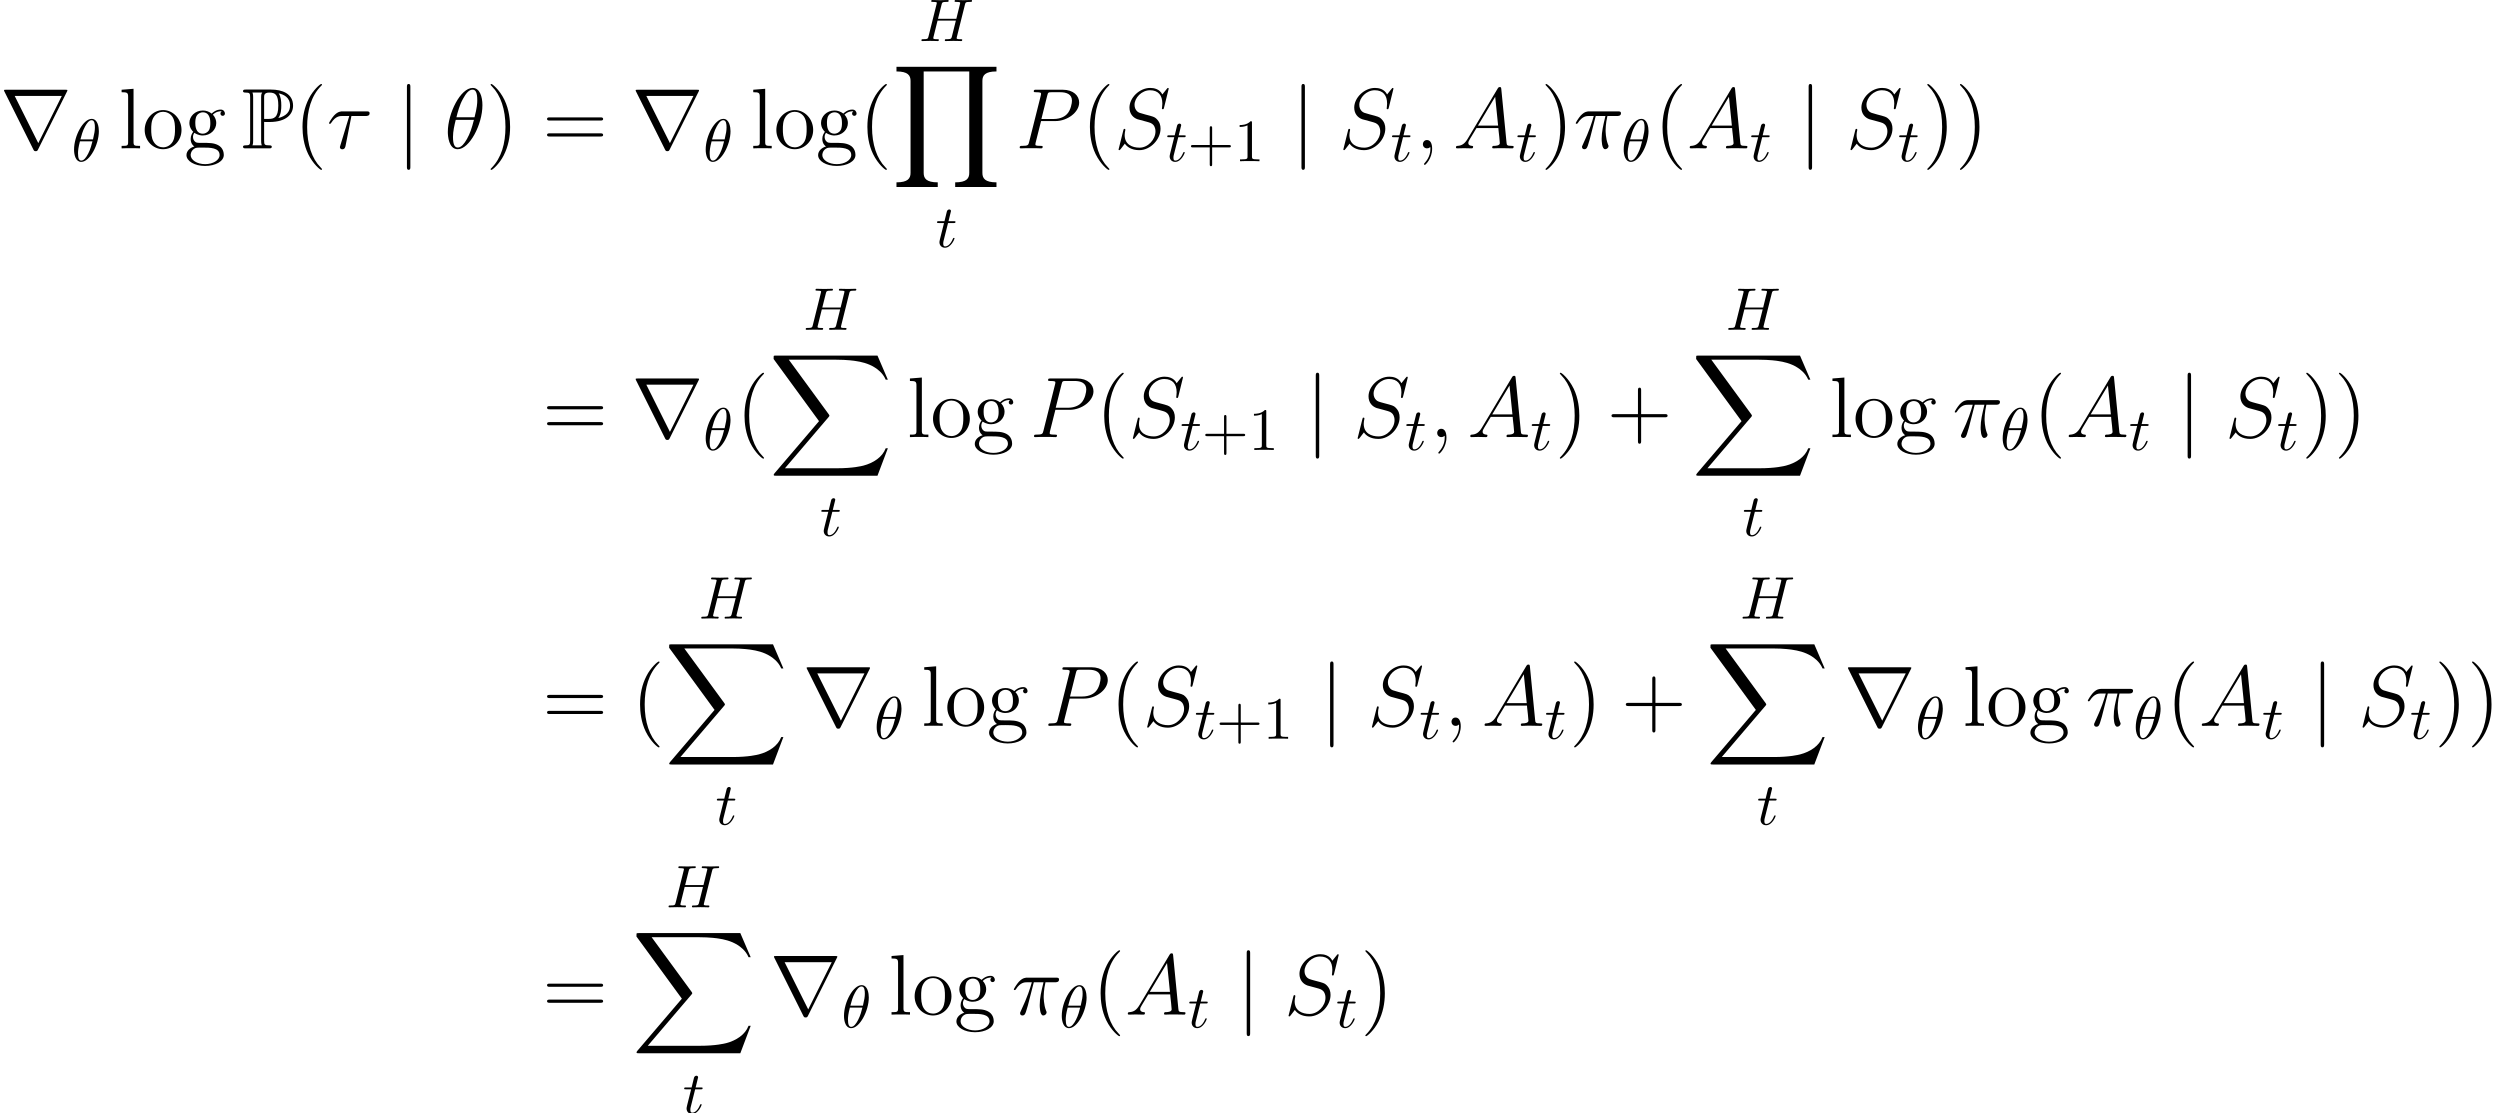 <?xml version='1.0' encoding='UTF-8'?>
<!-- This file was generated by dvisvgm 2.8.1 -->
<svg version='1.1' xmlns='http://www.w3.org/2000/svg' xmlns:xlink='http://www.w3.org/1999/xlink' width='406.229pt' height='180.909pt' viewBox='30.886 26.301 406.229 180.909'>
<defs>
<path id='g5-43' d='M3.993-2.246H6.717C6.854-2.246 7.039-2.246 7.039-2.441S6.854-2.636 6.717-2.636H3.993V-5.37C3.993-5.507 3.993-5.692 3.798-5.692S3.603-5.507 3.603-5.37V-2.636H.869C.732-2.636 .547-2.636 .547-2.441S.732-2.246 .869-2.246H3.603V.488C3.603 .625 3.603 .81 3.798 .81S3.993 .625 3.993 .488V-2.246Z'/>
<path id='g5-49' d='M2.87-6.249C2.87-6.483 2.87-6.502 2.646-6.502C2.041-5.878 1.181-5.878 .869-5.878V-5.575C1.064-5.575 1.64-5.575 2.148-5.829V-.771C2.148-.42 2.119-.303 1.24-.303H.928V0C1.269-.029 2.119-.029 2.509-.029S3.749-.029 4.091 0V-.303H3.778C2.9-.303 2.87-.41 2.87-.771V-6.249Z'/>
<path id='g1-88' d='M17.658 19.527L19.345 15.064H18.997C18.453 16.514 16.974 17.463 15.37 17.881C15.077 17.951 13.711 18.313 11.033 18.313H2.622L9.722 9.987C9.819 9.875 9.847 9.833 9.847 9.763C9.847 9.735 9.847 9.694 9.749 9.554L3.25 .669H10.893C12.762 .669 14.031 .865 14.157 .893C14.91 1.004 16.124 1.241 17.225 1.939C17.574 2.162 18.523 2.79 18.997 3.919H19.345L17.658 0H1.172C.851 0 .837 .014 .795 .098C.781 .139 .781 .404 .781 .558L8.159 10.656L.934 19.122C.795 19.29 .795 19.359 .795 19.373C.795 19.527 .921 19.527 1.172 19.527H17.658Z'/>
<path id='g1-89' d='M17.03 19.527V18.774C15.175 18.774 14.743 18.132 14.743 17.239V2.287C14.743 1.381 15.189 .753 17.03 .753V0H.781V.753C2.636 .753 3.068 1.395 3.068 2.287V17.239C3.068 18.146 2.622 18.774 .781 18.774V19.527H7.49V18.774C5.635 18.774 5.202 18.132 5.202 17.239V.753H12.609V17.239C12.609 18.146 12.162 18.774 10.321 18.774V19.527H17.03Z'/>
<path id='g0-80' d='M3.654-4.296C3.71-4.296 4.003-4.296 4.031-4.282H4.505C7.336-4.282 8.355-5.607 8.355-6.932C8.355-8.913 6.569-9.554 4.77-9.554H.697C.446-9.554 .223-9.554 .223-9.303C.223-9.066 .488-9.066 .6-9.066C1.325-9.066 1.381-8.954 1.381-8.271V-1.283C1.381-.6 1.325-.488 .614-.488C.474-.488 .223-.488 .223-.251C.223 0 .446 0 .697 0H4.435C4.686 0 4.896 0 4.896-.251C4.896-.488 4.659-.488 4.505-.488C3.71-.488 3.654-.6 3.654-1.283V-4.296ZM5.956-4.924C6.402-5.509 6.444-6.388 6.444-6.946C6.444-7.685 6.374-8.424 6.011-8.94C6.779-8.759 7.867-8.341 7.867-6.932C7.867-5.956 7.239-5.244 5.956-4.924ZM3.654-8.313C3.654-8.592 3.654-9.066 4.491-9.066C5.495-9.066 5.956-8.689 5.956-6.946C5.956-4.951 5.216-4.784 4.352-4.784H3.654V-8.313ZM1.757-.488C1.869-.739 1.869-1.074 1.869-1.255V-8.299C1.869-8.48 1.869-8.815 1.757-9.066H3.347C3.166-8.843 3.166-8.564 3.166-8.355V-1.255C3.166-1.116 3.166-.739 3.278-.488H1.757Z'/>
<path id='g4-18' d='M6.179-7.016C6.179-8.438 5.733-9.819 4.589-9.819C2.636-9.819 .558-5.733 .558-2.664C.558-2.022 .697 .139 2.162 .139C4.059 .139 6.179-3.85 6.179-7.016ZM1.953-5.049C2.162-5.872 2.455-7.044 3.013-8.034C3.473-8.871 3.961-9.54 4.575-9.54C5.035-9.54 5.342-9.15 5.342-7.811C5.342-7.309 5.3-6.611 4.896-5.049H1.953ZM4.798-4.631C4.449-3.264 4.156-2.385 3.654-1.506C3.25-.795 2.762-.139 2.176-.139C1.743-.139 1.395-.474 1.395-1.855C1.395-2.762 1.618-3.71 1.841-4.631H4.798Z'/>
<path id='g4-25' d='M3.612-5.258H5.189C4.812-3.696 4.575-2.678 4.575-1.562C4.575-1.367 4.575 .139 5.147 .139C5.44 .139 5.691-.126 5.691-.363C5.691-.432 5.691-.46 5.593-.669C5.216-1.632 5.216-2.831 5.216-2.929C5.216-3.013 5.216-4.003 5.509-5.258H7.071C7.253-5.258 7.713-5.258 7.713-5.705C7.713-6.011 7.448-6.011 7.197-6.011H2.608C2.287-6.011 1.813-6.011 1.172-5.328C.809-4.924 .363-4.184 .363-4.101S.432-3.989 .516-3.989C.614-3.989 .628-4.031 .697-4.115C1.423-5.258 2.148-5.258 2.497-5.258H3.292C2.985-4.212 2.636-2.999 1.492-.558C1.381-.335 1.381-.307 1.381-.223C1.381 .07 1.632 .139 1.757 .139C2.162 .139 2.273-.223 2.441-.809C2.664-1.52 2.664-1.548 2.803-2.106L3.612-5.258Z'/>
<path id='g4-28' d='M4.003-5.258H6.318C6.5-5.258 6.96-5.258 6.96-5.705C6.96-6.011 6.695-6.011 6.444-6.011H2.608C2.287-6.011 1.813-6.011 1.172-5.328C.809-4.924 .363-4.184 .363-4.101S.432-3.989 .516-3.989C.614-3.989 .628-4.031 .697-4.115C1.423-5.258 2.148-5.258 2.497-5.258H3.654L2.204-.474C2.134-.265 2.134-.237 2.134-.195C2.134-.042 2.232 .153 2.511 .153C2.943 .153 3.013-.223 3.055-.432L4.003-5.258Z'/>
<path id='g4-59' d='M2.72 .056C2.72-.753 2.455-1.353 1.883-1.353C1.437-1.353 1.213-.99 1.213-.683S1.423 0 1.897 0C2.078 0 2.232-.056 2.357-.181C2.385-.209 2.399-.209 2.413-.209C2.441-.209 2.441-.014 2.441 .056C2.441 .516 2.357 1.423 1.548 2.329C1.395 2.497 1.395 2.525 1.395 2.552C1.395 2.622 1.465 2.692 1.534 2.692C1.646 2.692 2.72 1.66 2.72 .056Z'/>
<path id='g4-65' d='M2.371-1.548C1.883-.725 1.409-.446 .739-.404C.586-.391 .474-.391 .474-.139C.474-.056 .544 0 .642 0C.893 0 1.52-.028 1.771-.028C2.176-.028 2.622 0 3.013 0C3.096 0 3.264 0 3.264-.265C3.264-.391 3.152-.404 3.068-.404C2.748-.432 2.483-.544 2.483-.879C2.483-1.074 2.566-1.227 2.748-1.534L3.808-3.292H7.364C7.378-3.166 7.378-3.055 7.392-2.929C7.434-2.566 7.601-1.116 7.601-.851C7.601-.432 6.89-.404 6.667-.404C6.514-.404 6.36-.404 6.36-.153C6.36 0 6.486 0 6.569 0C6.806 0 7.085-.028 7.323-.028H8.118C8.968-.028 9.582 0 9.596 0C9.694 0 9.847 0 9.847-.265C9.847-.404 9.722-.404 9.512-.404C8.745-.404 8.731-.53 8.689-.948L7.839-9.652C7.811-9.931 7.755-9.959 7.601-9.959C7.462-9.959 7.378-9.931 7.253-9.722L2.371-1.548ZM4.045-3.696L6.848-8.383L7.323-3.696H4.045Z'/>
<path id='g4-80' d='M4.129-4.435H6.472C8.397-4.435 10.321-5.858 10.321-7.448C10.321-8.536 9.401-9.526 7.643-9.526H3.333C3.068-9.526 2.943-9.526 2.943-9.261C2.943-9.122 3.068-9.122 3.278-9.122C4.129-9.122 4.129-9.01 4.129-8.857C4.129-8.829 4.129-8.745 4.073-8.536L2.19-1.032C2.064-.544 2.036-.404 1.06-.404C.795-.404 .656-.404 .656-.153C.656 0 .781 0 .865 0C1.13 0 1.409-.028 1.674-.028H3.306C3.571-.028 3.864 0 4.129 0C4.24 0 4.394 0 4.394-.265C4.394-.404 4.268-.404 4.059-.404C3.222-.404 3.208-.502 3.208-.642C3.208-.711 3.222-.809 3.236-.879L4.129-4.435ZM5.133-8.578C5.258-9.094 5.314-9.122 5.858-9.122H7.239C8.285-9.122 9.15-8.787 9.15-7.741C9.15-7.378 8.968-6.193 8.327-5.551C8.09-5.3 7.42-4.77 6.151-4.77H4.184L5.133-8.578Z'/>
<path id='g4-83' d='M8.857-9.694C8.857-9.819 8.759-9.819 8.731-9.819C8.675-9.819 8.662-9.805 8.494-9.596C8.41-9.498 7.839-8.773 7.825-8.759C7.364-9.666 6.444-9.819 5.858-9.819C4.087-9.819 2.483-8.201 2.483-6.625C2.483-5.579 3.11-4.965 3.794-4.728C3.947-4.672 4.77-4.449 5.189-4.352C5.9-4.156 6.081-4.101 6.374-3.794C6.43-3.724 6.709-3.403 6.709-2.748C6.709-1.451 5.509-.112 4.115-.112C2.971-.112 1.702-.6 1.702-2.162C1.702-2.427 1.757-2.762 1.799-2.901C1.799-2.943 1.813-3.013 1.813-3.041C1.813-3.096 1.785-3.166 1.674-3.166C1.548-3.166 1.534-3.138 1.478-2.901L.767-.042C.767-.028 .711 .153 .711 .167C.711 .293 .823 .293 .851 .293C.907 .293 .921 .279 1.088 .07L1.73-.767C2.064-.265 2.79 .293 4.087 .293C5.886 .293 7.532-1.451 7.532-3.194C7.532-3.78 7.392-4.296 6.862-4.812C6.569-5.105 6.318-5.175 5.035-5.509C4.101-5.76 3.975-5.802 3.724-6.025C3.487-6.263 3.306-6.597 3.306-7.071C3.306-8.243 4.491-9.443 5.816-9.443C7.183-9.443 7.825-8.606 7.825-7.281C7.825-6.918 7.755-6.541 7.755-6.486C7.755-6.36 7.867-6.36 7.908-6.36C8.034-6.36 8.048-6.402 8.104-6.625L8.857-9.694Z'/>
<path id='g3-18' d='M4.442-4.882C4.442-5.526 4.267-6.883 3.271-6.883C1.914-6.883 .41-4.13 .41-1.894C.41-.976 .693 .107 1.582 .107C2.958 .107 4.442-2.695 4.442-4.882ZM1.445-3.544C1.611-4.169 1.806-4.95 2.197-5.643C2.46-6.122 2.822-6.668 3.261-6.668C3.739-6.668 3.798-6.044 3.798-5.487C3.798-5.009 3.72-4.511 3.486-3.544H1.445ZM3.398-3.232C3.29-2.783 3.085-1.953 2.714-1.25C2.372-.586 2.001-.107 1.582-.107C1.259-.107 1.054-.391 1.054-1.299C1.054-1.709 1.113-2.275 1.367-3.232H3.398Z'/>
<path id='g3-72' d='M7.449-5.917C7.537-6.268 7.557-6.366 8.27-6.366C8.523-6.366 8.602-6.366 8.602-6.561C8.602-6.668 8.494-6.668 8.465-6.668C8.191-6.668 7.488-6.639 7.215-6.639C6.932-6.639 6.239-6.668 5.956-6.668C5.878-6.668 5.77-6.668 5.77-6.473C5.77-6.366 5.858-6.366 6.044-6.366C6.063-6.366 6.249-6.366 6.415-6.346C6.59-6.327 6.678-6.317 6.678-6.19C6.678-6.151 6.668-6.131 6.639-6.004L6.053-3.622H3.075L3.651-5.917C3.739-6.268 3.769-6.366 4.472-6.366C4.725-6.366 4.804-6.366 4.804-6.561C4.804-6.668 4.696-6.668 4.667-6.668C4.394-6.668 3.691-6.639 3.417-6.639C3.134-6.639 2.441-6.668 2.158-6.668C2.08-6.668 1.972-6.668 1.972-6.473C1.972-6.366 2.06-6.366 2.246-6.366C2.265-6.366 2.451-6.366 2.617-6.346C2.792-6.327 2.88-6.317 2.88-6.19C2.88-6.151 2.87-6.122 2.841-6.004L1.533-.762C1.435-.381 1.416-.303 .644-.303C.469-.303 .381-.303 .381-.107C.381 0 .498 0 .517 0C.791 0 1.484-.029 1.757-.029C1.962-.029 2.177-.02 2.382-.02C2.597-.02 2.812 0 3.017 0C3.095 0 3.212 0 3.212-.195C3.212-.303 3.124-.303 2.939-.303C2.578-.303 2.304-.303 2.304-.478C2.304-.537 2.324-.586 2.333-.644L2.997-3.32H5.975C5.565-1.699 5.341-.771 5.301-.625C5.204-.312 5.018-.303 4.413-.303C4.267-.303 4.179-.303 4.179-.107C4.179 0 4.296 0 4.315 0C4.589 0 5.282-.029 5.555-.029C5.76-.029 5.975-.02 6.18-.02C6.395-.02 6.61 0 6.815 0C6.893 0 7.01 0 7.01-.195C7.01-.303 6.922-.303 6.737-.303C6.375-.303 6.102-.303 6.102-.478C6.102-.537 6.122-.586 6.131-.644L7.449-5.917Z'/>
<path id='g3-116' d='M2.011-3.905H2.929C3.124-3.905 3.222-3.905 3.222-4.101C3.222-4.208 3.124-4.208 2.949-4.208H2.089C2.441-5.594 2.49-5.79 2.49-5.848C2.49-6.014 2.372-6.112 2.207-6.112C2.177-6.112 1.904-6.102 1.816-5.76L1.435-4.208H.517C.322-4.208 .225-4.208 .225-4.022C.225-3.905 .303-3.905 .498-3.905H1.357C.654-1.133 .615-.967 .615-.791C.615-.264 .986 .107 1.513 .107C2.509 .107 3.066-1.318 3.066-1.396C3.066-1.494 2.988-1.494 2.949-1.494C2.861-1.494 2.851-1.465 2.802-1.357C2.382-.342 1.865-.107 1.533-.107C1.328-.107 1.23-.234 1.23-.557C1.23-.791 1.25-.859 1.289-1.025L2.011-3.905Z'/>
<path id='g6-40' d='M4.533 3.389C4.533 3.347 4.533 3.32 4.296 3.082C2.901 1.674 2.12-.628 2.12-3.473C2.12-6.179 2.776-8.508 4.394-10.154C4.533-10.279 4.533-10.307 4.533-10.349C4.533-10.433 4.463-10.461 4.407-10.461C4.226-10.461 3.082-9.457 2.399-8.09C1.688-6.681 1.367-5.189 1.367-3.473C1.367-2.232 1.562-.572 2.287 .921C3.11 2.594 4.254 3.501 4.407 3.501C4.463 3.501 4.533 3.473 4.533 3.389Z'/>
<path id='g6-41' d='M3.933-3.473C3.933-4.533 3.794-6.263 3.013-7.88C2.19-9.554 1.046-10.461 .893-10.461C.837-10.461 .767-10.433 .767-10.349C.767-10.307 .767-10.279 1.004-10.042C2.399-8.634 3.18-6.332 3.18-3.487C3.18-.781 2.525 1.548 .907 3.194C.767 3.32 .767 3.347 .767 3.389C.767 3.473 .837 3.501 .893 3.501C1.074 3.501 2.218 2.497 2.901 1.13C3.612-.293 3.933-1.799 3.933-3.473Z'/>
<path id='g6-43' d='M5.565-3.222H9.415C9.61-3.222 9.861-3.222 9.861-3.473C9.861-3.738 9.624-3.738 9.415-3.738H5.565V-7.588C5.565-7.783 5.565-8.034 5.314-8.034C5.049-8.034 5.049-7.797 5.049-7.588V-3.738H1.2C1.004-3.738 .753-3.738 .753-3.487C.753-3.222 .99-3.222 1.2-3.222H5.049V.628C5.049 .823 5.049 1.074 5.3 1.074C5.565 1.074 5.565 .837 5.565 .628V-3.222Z'/>
<path id='g6-61' d='M9.415-4.519C9.61-4.519 9.861-4.519 9.861-4.77C9.861-5.035 9.624-5.035 9.415-5.035H1.2C1.004-5.035 .753-5.035 .753-4.784C.753-4.519 .99-4.519 1.2-4.519H9.415ZM9.415-1.925C9.61-1.925 9.861-1.925 9.861-2.176C9.861-2.441 9.624-2.441 9.415-2.441H1.2C1.004-2.441 .753-2.441 .753-2.19C.753-1.925 .99-1.925 1.2-1.925H9.415Z'/>
<path id='g6-103' d='M1.66-2.525C2.315-2.092 2.873-2.092 3.027-2.092C4.282-2.092 5.216-3.041 5.216-4.115C5.216-4.491 5.105-5.021 4.659-5.467C5.202-6.025 5.858-6.025 5.928-6.025C5.984-6.025 6.053-6.025 6.109-5.998C5.97-5.942 5.9-5.802 5.9-5.649C5.9-5.454 6.039-5.286 6.263-5.286C6.374-5.286 6.625-5.356 6.625-5.663C6.625-5.914 6.43-6.304 5.942-6.304C5.216-6.304 4.672-5.858 4.477-5.649C4.059-5.97 3.571-6.151 3.041-6.151C1.785-6.151 .851-5.202 .851-4.129C.851-3.333 1.339-2.817 1.478-2.692C1.311-2.483 1.06-2.078 1.06-1.534C1.06-.725 1.548-.377 1.66-.307C1.018-.126 .377 .377 .377 1.102C.377 2.064 1.688 2.859 3.403 2.859C5.063 2.859 6.444 2.12 6.444 1.074C6.444 .725 6.346-.098 5.509-.53C4.798-.893 4.101-.893 2.901-.893C2.05-.893 1.953-.893 1.702-1.158C1.562-1.297 1.437-1.562 1.437-1.855C1.437-2.092 1.52-2.329 1.66-2.525ZM3.041-2.385C1.813-2.385 1.813-3.794 1.813-4.115C1.813-4.366 1.813-4.937 2.05-5.314C2.315-5.719 2.734-5.858 3.027-5.858C4.254-5.858 4.254-4.449 4.254-4.129C4.254-3.877 4.254-3.306 4.017-2.929C3.752-2.525 3.333-2.385 3.041-2.385ZM3.417 2.566C2.078 2.566 1.06 1.883 1.06 1.088C1.06 .976 1.088 .432 1.618 .07C1.925-.126 2.05-.126 3.027-.126C4.184-.126 5.76-.126 5.76 1.088C5.76 1.911 4.7 2.566 3.417 2.566Z'/>
<path id='g6-108' d='M2.399-9.68L.46-9.526V-9.122C1.409-9.122 1.52-9.024 1.52-8.341V-1.032C1.52-.404 1.367-.404 .46-.404V0C.851-.028 1.534-.028 1.953-.028S3.068-.028 3.459 0V-.404C2.566-.404 2.399-.404 2.399-1.032V-9.68Z'/>
<path id='g6-111' d='M6.402-2.985C6.402-4.784 5.035-6.221 3.417-6.221C1.743-6.221 .418-4.742 .418-2.985C.418-1.2 1.813 .139 3.403 .139C5.049 .139 6.402-1.227 6.402-2.985ZM3.417-.167C2.901-.167 2.273-.391 1.869-1.074C1.492-1.702 1.478-2.525 1.478-3.11C1.478-3.64 1.478-4.491 1.911-5.119C2.301-5.719 2.915-5.942 3.403-5.942C3.947-5.942 4.533-5.691 4.91-5.147C5.342-4.505 5.342-3.626 5.342-3.11C5.342-2.622 5.342-1.757 4.979-1.102C4.589-.432 3.947-.167 3.417-.167Z'/>
<path id='g2-106' d='M2.218-9.959C2.218-10.21 2.218-10.461 1.939-10.461S1.66-10.21 1.66-9.959V2.985C1.66 3.236 1.66 3.487 1.939 3.487S2.218 3.236 2.218 2.985V-9.959Z'/>
<path id='g2-114' d='M10.879-9.219C10.907-9.261 10.949-9.359 10.949-9.415C10.949-9.512 10.935-9.526 10.614-9.526H.99C.669-9.526 .656-9.512 .656-9.415C.656-9.359 .697-9.261 .725-9.219L5.426 .195C5.523 .377 5.565 .46 5.802 .46S6.081 .377 6.179 .195L10.879-9.219ZM2.385-8.522H10.042L6.221-.851L2.385-8.522Z'/>
</defs>
<g id='page1'>
<use x='30.886' y='50.408' xlink:href='#g2-114'/>
<use x='42.509' y='52.5' xlink:href='#g3-18'/>
<use x='50.186' y='50.408' xlink:href='#g6-108'/>
<use x='53.979' y='50.408' xlink:href='#g6-111'/>
<use x='60.808' y='50.408' xlink:href='#g6-103'/>
<use x='70.151' y='50.408' xlink:href='#g0-80'/>
<use x='78.674' y='50.408' xlink:href='#g6-40'/>
<use x='83.985' y='50.408' xlink:href='#g4-28'/>
<use x='95.348' y='50.408' xlink:href='#g2-106'/>
<use x='103.097' y='50.408' xlink:href='#g4-18'/>
<use x='109.841' y='50.408' xlink:href='#g6-41'/>
<use x='119.026' y='50.408' xlink:href='#g6-61'/>
<use x='133.523' y='50.408' xlink:href='#g2-114'/>
<use x='145.146' y='52.5' xlink:href='#g3-18'/>
<use x='152.823' y='50.408' xlink:href='#g6-108'/>
<use x='156.617' y='50.408' xlink:href='#g6-111'/>
<use x='163.445' y='50.408' xlink:href='#g6-103'/>
<use x='170.463' y='50.408' xlink:href='#g6-40'/>
<use x='180.231' y='32.973' xlink:href='#g3-72'/>
<use x='175.774' y='37.157' xlink:href='#g1-89'/>
<use x='182.923' y='66.448' xlink:href='#g3-116'/>
<use x='195.921' y='50.408' xlink:href='#g4-80'/>
<use x='206.621' y='50.408' xlink:href='#g6-40'/>
<use x='211.932' y='50.408' xlink:href='#g4-83'/>
<use x='220.331' y='52.5' xlink:href='#g3-116'/>
<use x='223.857' y='52.5' xlink:href='#g5-43'/>
<use x='231.45' y='52.5' xlink:href='#g5-49'/>
<use x='240.704' y='50.408' xlink:href='#g2-106'/>
<use x='248.453' y='50.408' xlink:href='#g4-83'/>
<use x='256.852' y='52.5' xlink:href='#g3-116'/>
<use x='260.876' y='50.408' xlink:href='#g4-59'/>
<use x='266.994' y='50.408' xlink:href='#g4-65'/>
<use x='277.232' y='52.5' xlink:href='#g3-116'/>
<use x='281.256' y='50.408' xlink:href='#g6-41'/>
<use x='286.567' y='50.408' xlink:href='#g4-25'/>
<use x='294.314' y='52.5' xlink:href='#g3-18'/>
<use x='299.667' y='50.408' xlink:href='#g6-40'/>
<use x='304.978' y='50.408' xlink:href='#g4-65'/>
<use x='315.216' y='52.5' xlink:href='#g3-116'/>
<use x='323.114' y='50.408' xlink:href='#g2-106'/>
<use x='330.863' y='50.408' xlink:href='#g4-83'/>
<use x='339.262' y='52.5' xlink:href='#g3-116'/>
<use x='343.286' y='50.408' xlink:href='#g6-41'/>
<use x='348.597' y='50.408' xlink:href='#g6-41'/>
<use x='119.026' y='97.328' xlink:href='#g6-61'/>
<use x='133.523' y='97.328' xlink:href='#g2-114'/>
<use x='145.146' y='99.421' xlink:href='#g3-18'/>
<use x='150.498' y='97.328' xlink:href='#g6-40'/>
<use x='161.428' y='79.894' xlink:href='#g3-72'/>
<use x='155.81' y='84.078' xlink:href='#g1-88'/>
<use x='164.12' y='113.368' xlink:href='#g3-116'/>
<use x='178.281' y='97.328' xlink:href='#g6-108'/>
<use x='182.074' y='97.328' xlink:href='#g6-111'/>
<use x='188.903' y='97.328' xlink:href='#g6-103'/>
<use x='198.246' y='97.328' xlink:href='#g4-80'/>
<use x='208.945' y='97.328' xlink:href='#g6-40'/>
<use x='214.256' y='97.328' xlink:href='#g4-83'/>
<use x='222.656' y='99.421' xlink:href='#g3-116'/>
<use x='226.181' y='99.421' xlink:href='#g5-43'/>
<use x='233.775' y='99.421' xlink:href='#g5-49'/>
<use x='243.029' y='97.328' xlink:href='#g2-106'/>
<use x='250.778' y='97.328' xlink:href='#g4-83'/>
<use x='259.177' y='99.421' xlink:href='#g3-116'/>
<use x='263.201' y='97.328' xlink:href='#g4-59'/>
<use x='269.319' y='97.328' xlink:href='#g4-65'/>
<use x='279.557' y='99.421' xlink:href='#g3-116'/>
<use x='283.581' y='97.328' xlink:href='#g6-41'/>
<use x='291.991' y='97.328' xlink:href='#g6-43'/>
<use x='311.332' y='79.894' xlink:href='#g3-72'/>
<use x='305.713' y='84.078' xlink:href='#g1-88'/>
<use x='314.023' y='113.368' xlink:href='#g3-116'/>
<use x='328.184' y='97.328' xlink:href='#g6-108'/>
<use x='331.978' y='97.328' xlink:href='#g6-111'/>
<use x='338.806' y='97.328' xlink:href='#g6-103'/>
<use x='348.149' y='97.328' xlink:href='#g4-25'/>
<use x='355.896' y='99.421' xlink:href='#g3-18'/>
<use x='361.249' y='97.328' xlink:href='#g6-40'/>
<use x='366.56' y='97.328' xlink:href='#g4-65'/>
<use x='376.798' y='99.421' xlink:href='#g3-116'/>
<use x='384.696' y='97.328' xlink:href='#g2-106'/>
<use x='392.444' y='97.328' xlink:href='#g4-83'/>
<use x='400.844' y='99.421' xlink:href='#g3-116'/>
<use x='404.867' y='97.328' xlink:href='#g6-41'/>
<use x='410.178' y='97.328' xlink:href='#g6-41'/>
<use x='119.026' y='144.249' xlink:href='#g6-61'/>
<use x='133.523' y='144.249' xlink:href='#g6-40'/>
<use x='144.453' y='126.815' xlink:href='#g3-72'/>
<use x='138.834' y='130.999' xlink:href='#g1-88'/>
<use x='147.144' y='160.289' xlink:href='#g3-116'/>
<use x='161.305' y='144.249' xlink:href='#g2-114'/>
<use x='172.928' y='146.341' xlink:href='#g3-18'/>
<use x='180.605' y='144.249' xlink:href='#g6-108'/>
<use x='184.399' y='144.249' xlink:href='#g6-111'/>
<use x='191.228' y='144.249' xlink:href='#g6-103'/>
<use x='200.57' y='144.249' xlink:href='#g4-80'/>
<use x='211.27' y='144.249' xlink:href='#g6-40'/>
<use x='216.581' y='144.249' xlink:href='#g4-83'/>
<use x='224.98' y='146.341' xlink:href='#g3-116'/>
<use x='228.506' y='146.341' xlink:href='#g5-43'/>
<use x='236.1' y='146.341' xlink:href='#g5-49'/>
<use x='245.354' y='144.249' xlink:href='#g2-106'/>
<use x='253.102' y='144.249' xlink:href='#g4-83'/>
<use x='261.502' y='146.341' xlink:href='#g3-116'/>
<use x='265.525' y='144.249' xlink:href='#g4-59'/>
<use x='271.644' y='144.249' xlink:href='#g4-65'/>
<use x='281.882' y='146.341' xlink:href='#g3-116'/>
<use x='285.905' y='144.249' xlink:href='#g6-41'/>
<use x='294.316' y='144.249' xlink:href='#g6-43'/>
<use x='313.656' y='126.815' xlink:href='#g3-72'/>
<use x='308.037' y='130.999' xlink:href='#g1-88'/>
<use x='316.348' y='160.289' xlink:href='#g3-116'/>
<use x='330.509' y='144.249' xlink:href='#g2-114'/>
<use x='342.132' y='146.341' xlink:href='#g3-18'/>
<use x='349.809' y='144.249' xlink:href='#g6-108'/>
<use x='353.603' y='144.249' xlink:href='#g6-111'/>
<use x='360.431' y='144.249' xlink:href='#g6-103'/>
<use x='369.774' y='144.249' xlink:href='#g4-25'/>
<use x='377.521' y='146.341' xlink:href='#g3-18'/>
<use x='382.874' y='144.249' xlink:href='#g6-40'/>
<use x='388.185' y='144.249' xlink:href='#g4-65'/>
<use x='398.423' y='146.341' xlink:href='#g3-116'/>
<use x='406.321' y='144.249' xlink:href='#g2-106'/>
<use x='414.069' y='144.249' xlink:href='#g4-83'/>
<use x='422.469' y='146.341' xlink:href='#g3-116'/>
<use x='426.492' y='144.249' xlink:href='#g6-41'/>
<use x='431.803' y='144.249' xlink:href='#g6-41'/>
<use x='119.026' y='191.17' xlink:href='#g6-61'/>
<use x='139.142' y='173.735' xlink:href='#g3-72'/>
<use x='133.523' y='177.92' xlink:href='#g1-88'/>
<use x='141.833' y='207.21' xlink:href='#g3-116'/>
<use x='155.994' y='191.17' xlink:href='#g2-114'/>
<use x='167.617' y='193.262' xlink:href='#g3-18'/>
<use x='175.294' y='191.17' xlink:href='#g6-108'/>
<use x='179.088' y='191.17' xlink:href='#g6-111'/>
<use x='185.916' y='191.17' xlink:href='#g6-103'/>
<use x='195.259' y='191.17' xlink:href='#g4-25'/>
<use x='203.006' y='193.262' xlink:href='#g3-18'/>
<use x='208.359' y='191.17' xlink:href='#g6-40'/>
<use x='213.67' y='191.17' xlink:href='#g4-65'/>
<use x='223.908' y='193.262' xlink:href='#g3-116'/>
<use x='231.806' y='191.17' xlink:href='#g2-106'/>
<use x='239.555' y='191.17' xlink:href='#g4-83'/>
<use x='247.954' y='193.262' xlink:href='#g3-116'/>
<use x='251.978' y='191.17' xlink:href='#g6-41'/>
</g>
</svg>